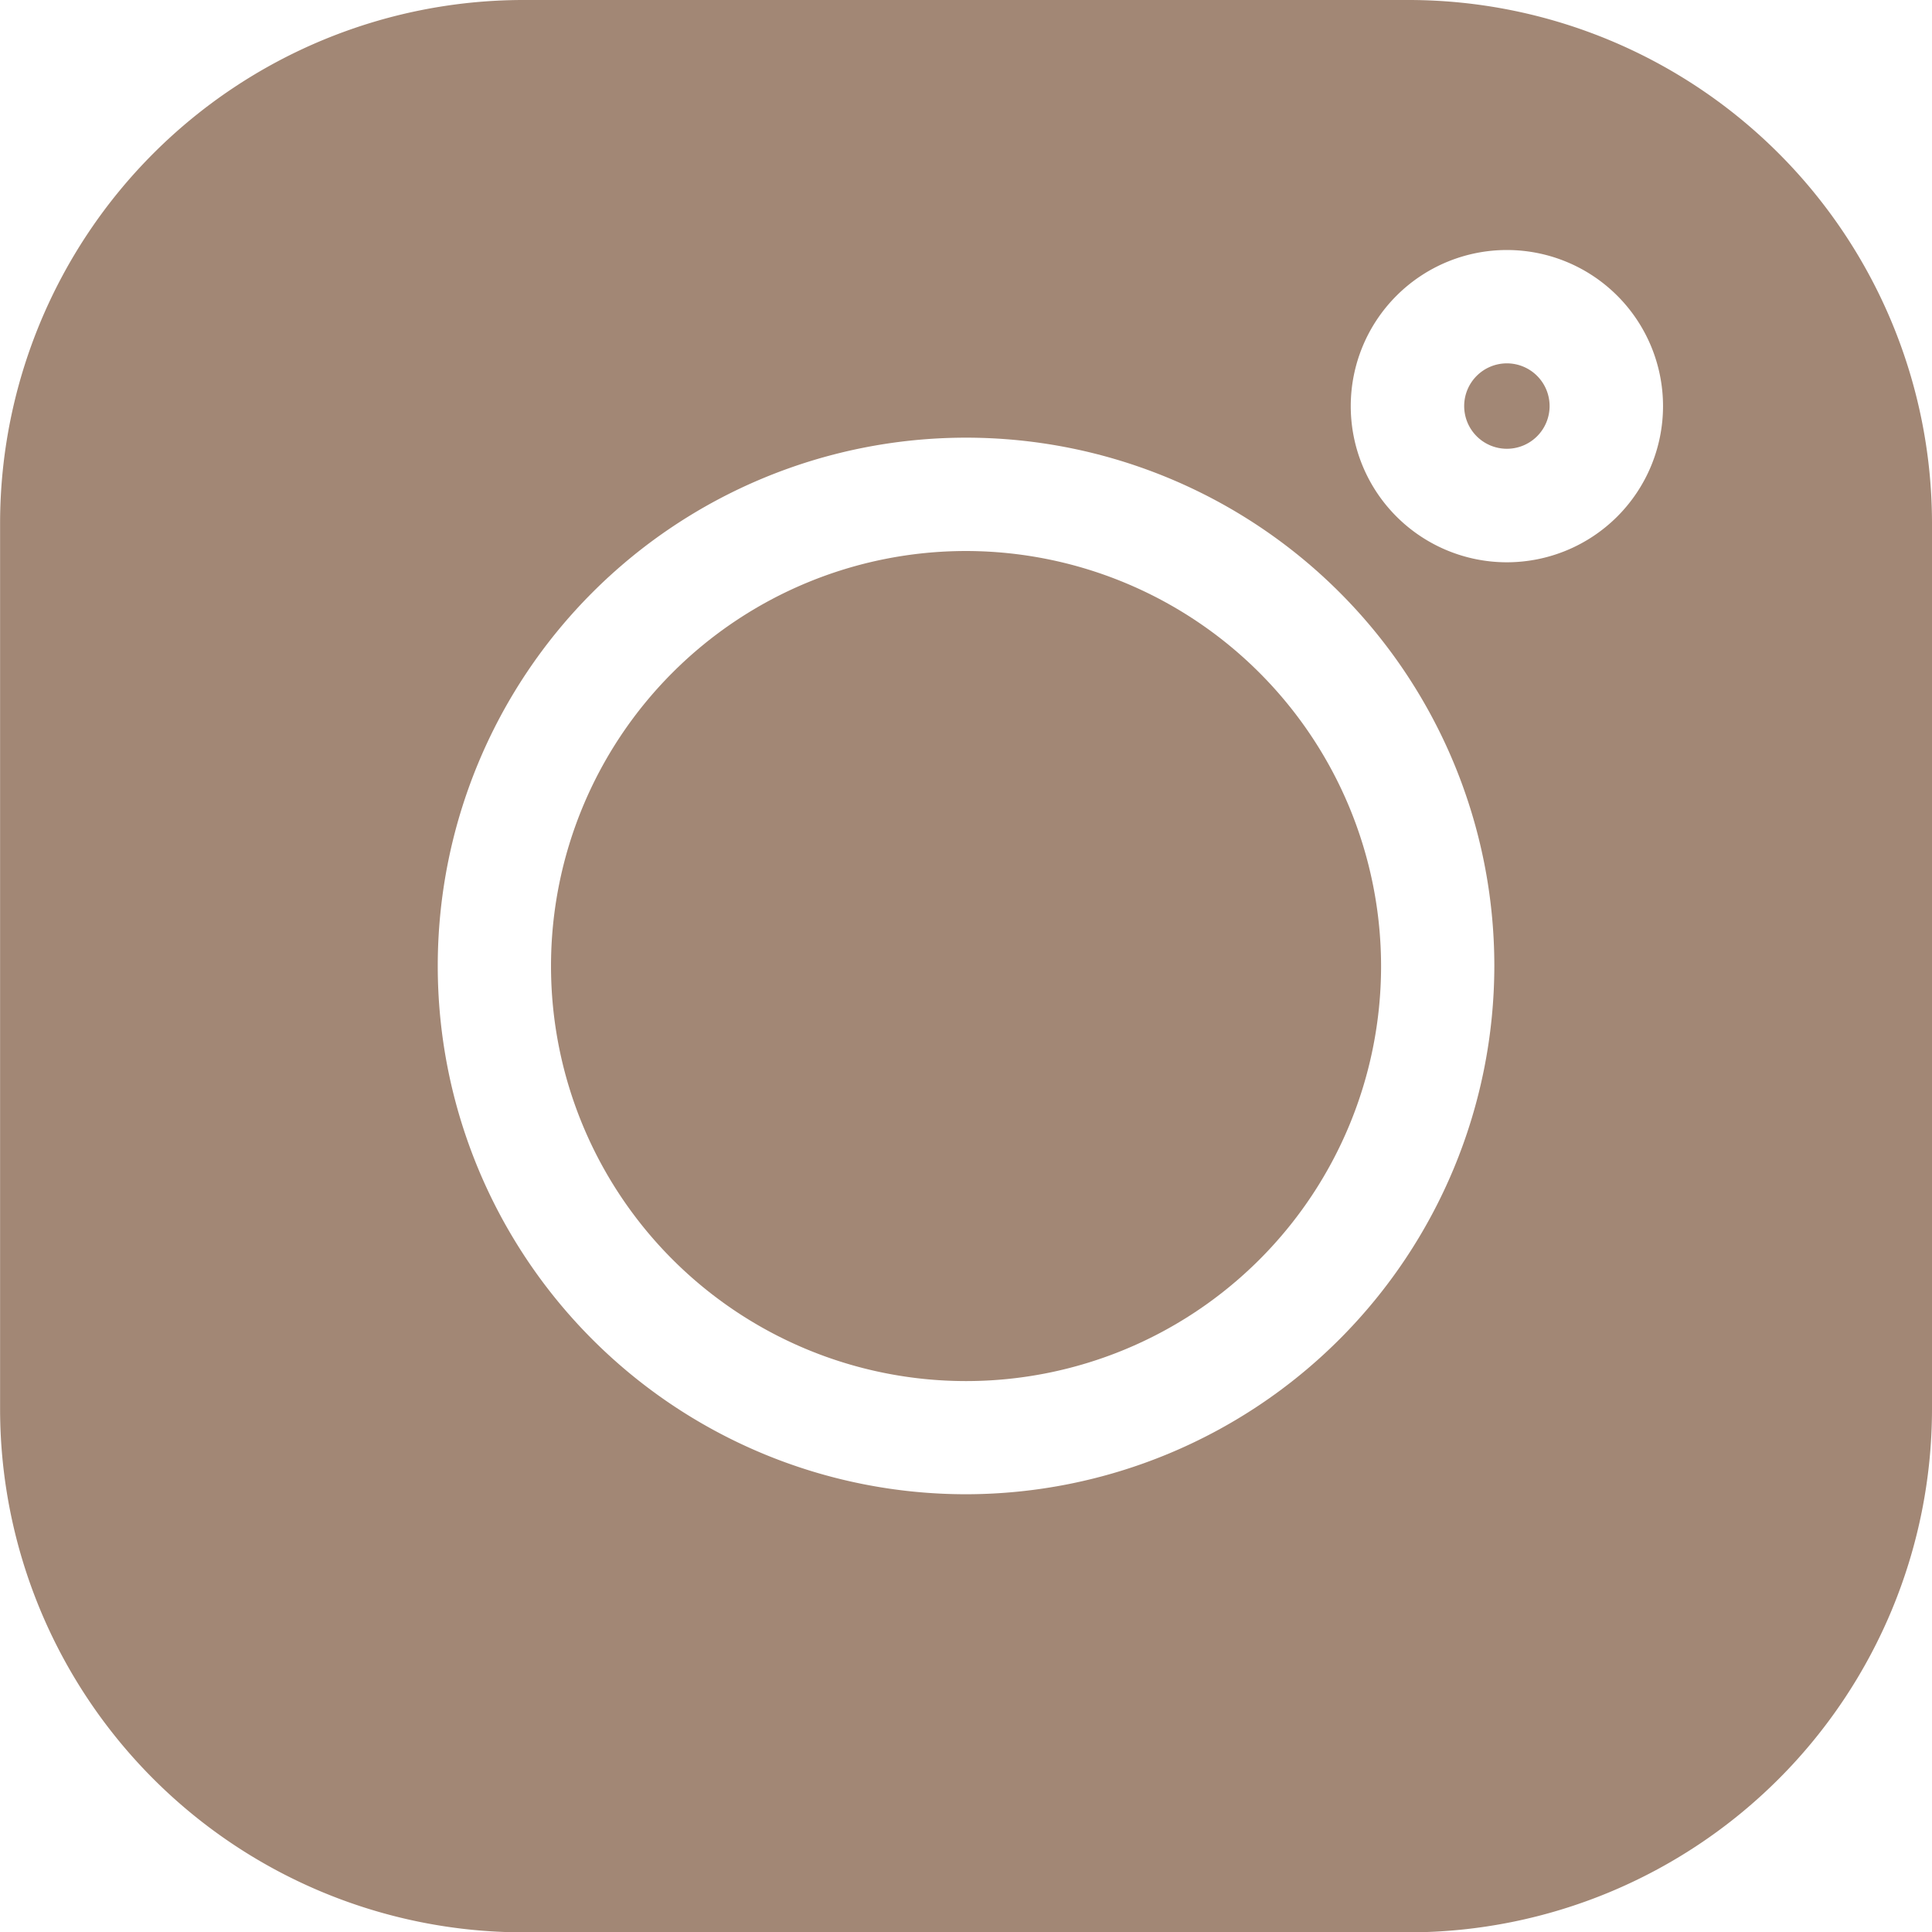 <svg xmlns="http://www.w3.org/2000/svg" id="prefix__instagram" width="22.619" height="22.619" viewBox="0 0 22.619 22.619">
    <defs>
        <style>
            .prefix__cls-1{fill:#a28775}
        </style>
    </defs>
    <path id="prefix__Caminho_331" d="M16.5 0H6.122A6.13 6.13 0 0 0 0 6.123V16.5a6.13 6.13 0 0 0 6.123 6.123H16.5a6.13 6.13 0 0 0 6.118-6.123V6.123A6.13 6.13 0 0 0 16.5 0zm-5.191 17.494a6.185 6.185 0 1 1 6.185-6.185 6.192 6.192 0 0 1-6.185 6.185zm6.332-10.911a1.828 1.828 0 1 1 1.828-1.828 1.829 1.829 0 0 1-1.828 1.828zm0 0" class="prefix__cls-1" data-name="Caminho 331" transform="translate(.001)"/>
    <path id="prefix__Caminho_332" d="M150.879 146.02a4.859 4.859 0 1 0 4.859 4.859 4.864 4.864 0 0 0-4.859-4.859zm0 0" class="prefix__cls-1" data-name="Caminho 332" transform="translate(-139.569 -139.569)"/>
    <path id="prefix__Caminho_333" d="M388.494 96.3a.5.5 0 1 0 .5.5.5.5 0 0 0-.5-.5zm0 0" class="prefix__cls-1" data-name="Caminho 333" transform="translate(-370.852 -92.046)"/>
</svg>
